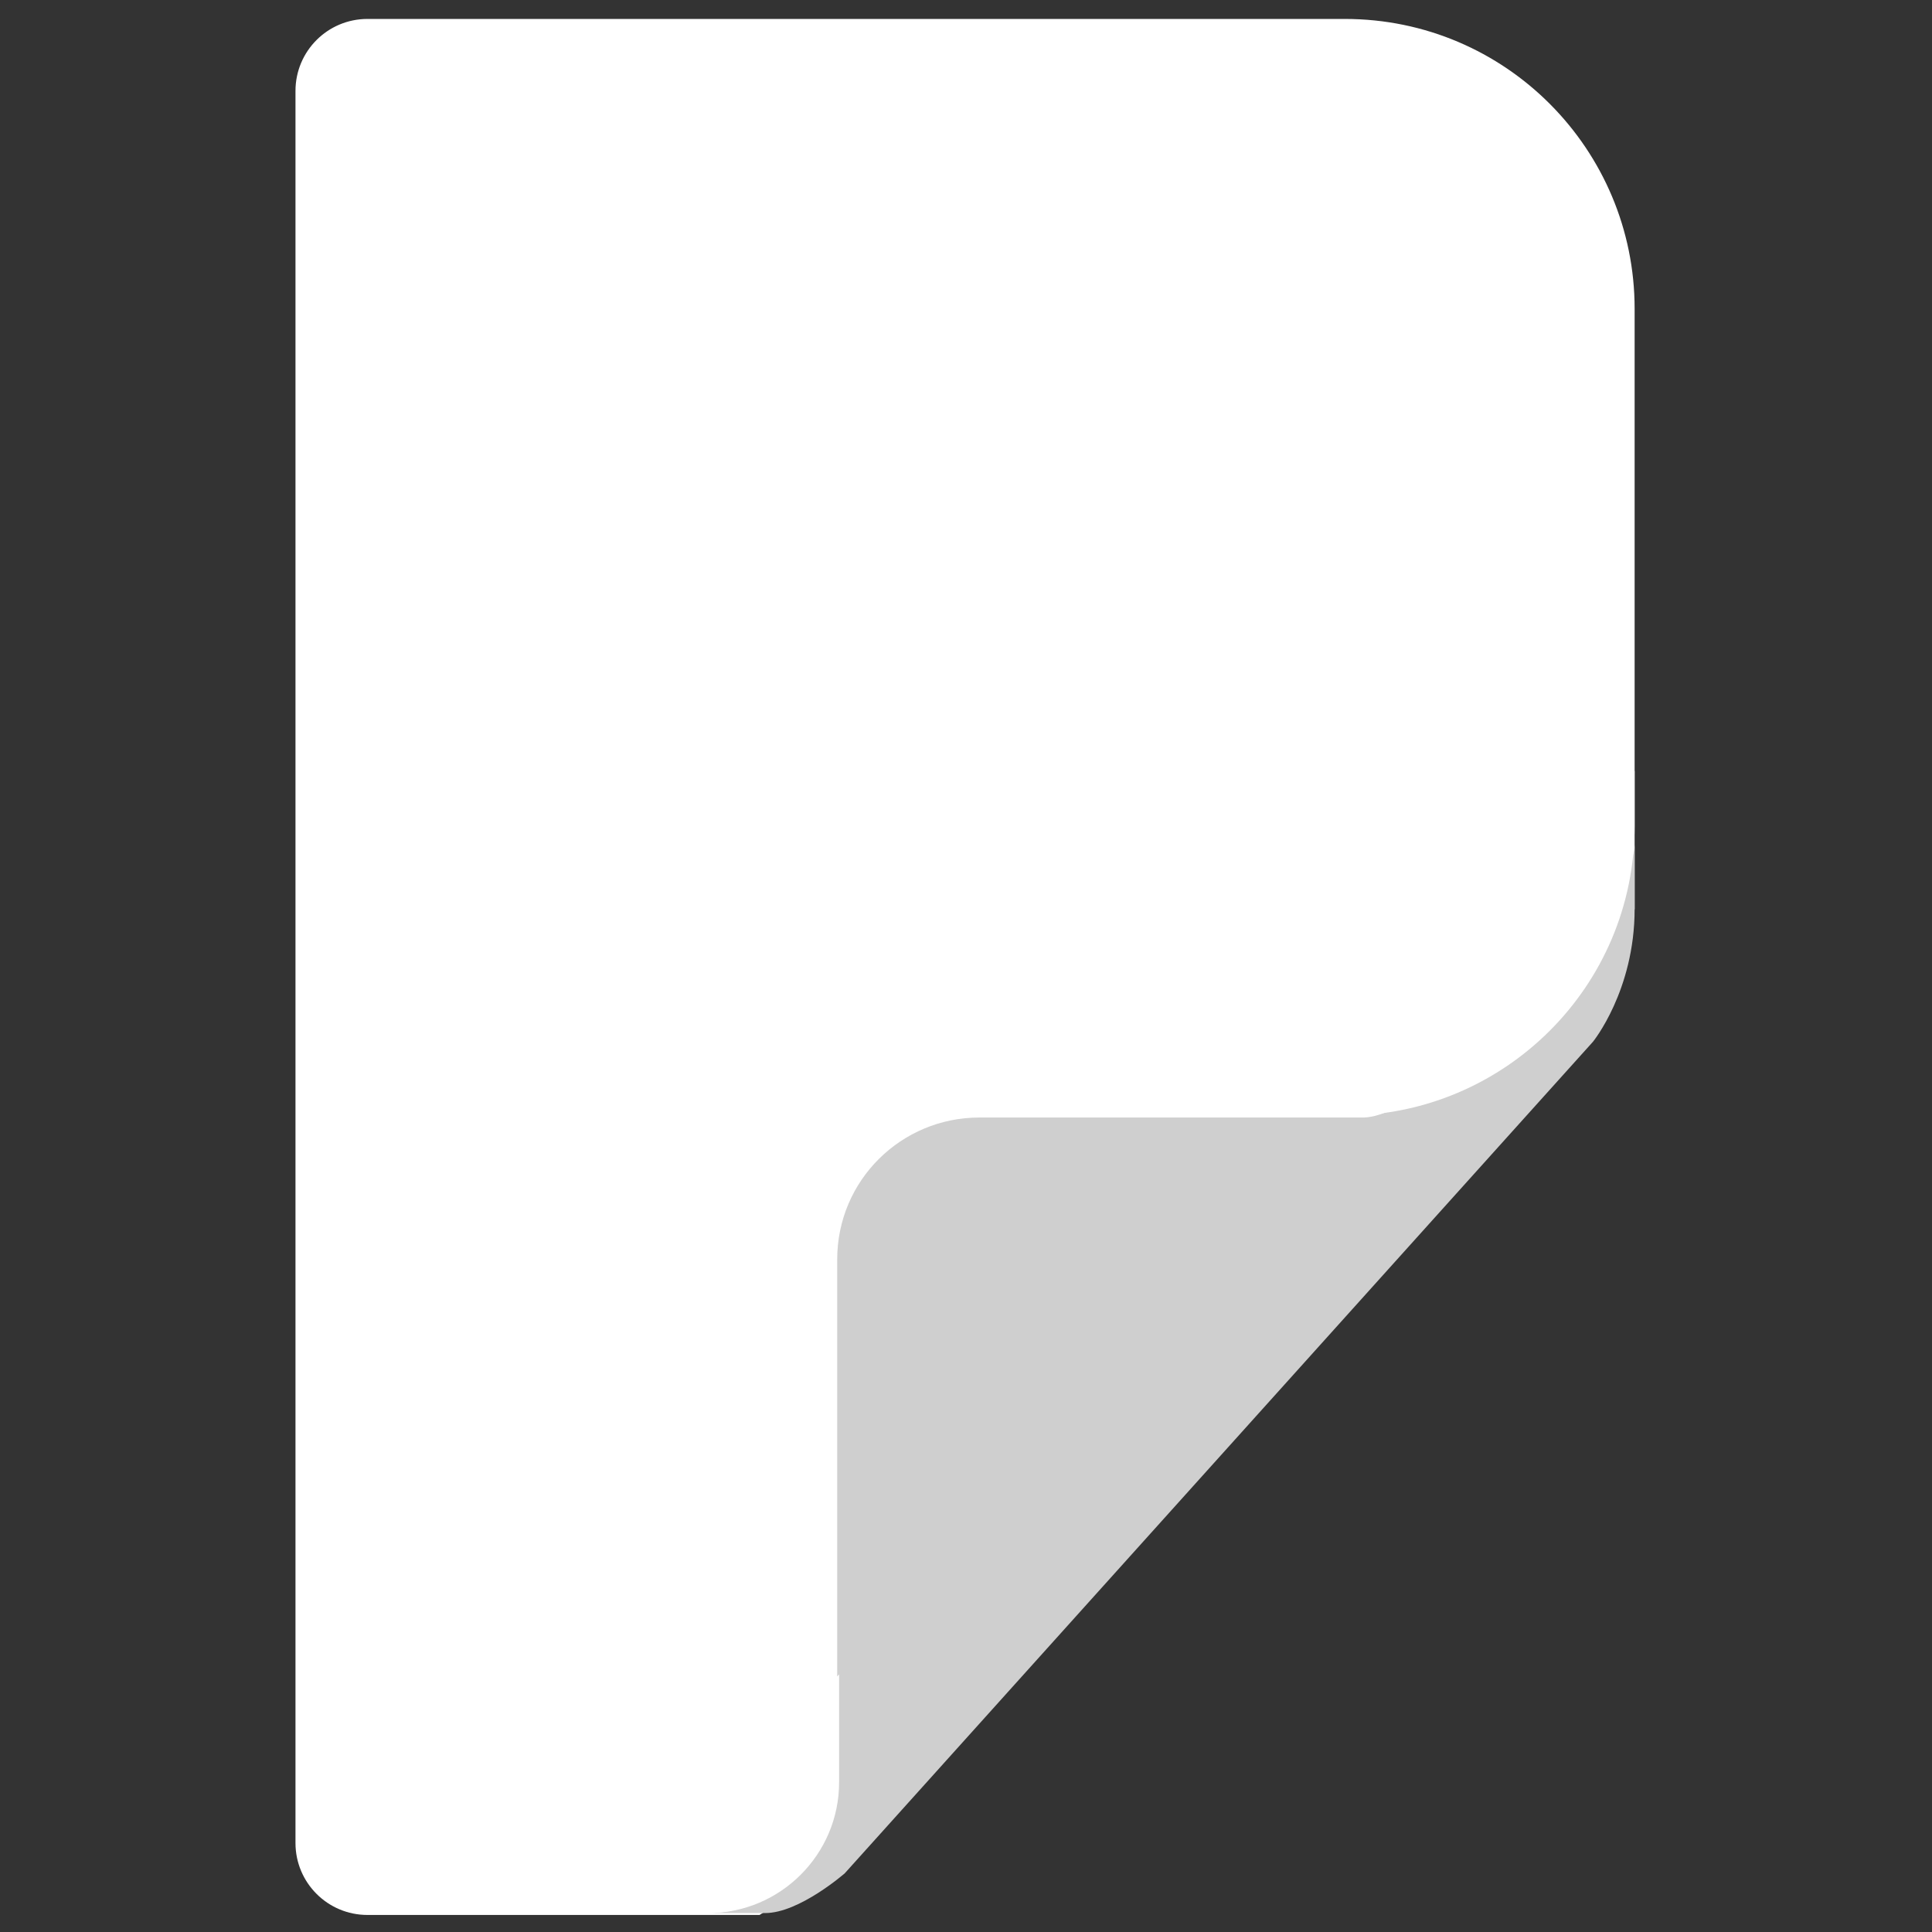 <svg width="102" height="102" viewBox="0 0 102 102" fill="none" xmlns="http://www.w3.org/2000/svg">
<rect x="0" y="0" width="102" height="102" fill="#333333" stroke="none"/>
<path d="M57 71.7L46.3 95.7L43.3 99.1L40.1 101.1H19.4C17.3 101.1 15.6 99.4 15.6 97.3V4.8C15.6 2.7 17.3 1 19.4 1H71C79.5 1 86.3 7.9 86.3 16.3V48L81.6 56.5L77.9 60.1L57 71.7Z" fill="white"/>
<path d="M86.3 44.6V48C86.3 52.3 84.1 55 84.1 55L44.6 98.9C44.6 98.9 42.2 101 40.4 101H37.3C41.1 101 44.1 97.9 44.2 94.2V66.5C44.2 62.3 47.6 59 51.7 59H72C75.9 58.9 86.3 47.5 86.3 44.6Z" fill="#CFCFCF"/>
<path d="M68.5 58.9H71C79.4 58.9 86.3 52.1 86.3 43.6V40.7L68.5 58.9Z" fill="white"/>
<path d="M31.9 101H37.4C41.2 101 44.3 97.9 44.3 94.1V88.4L31.9 101Z" fill="white"/>
</svg>